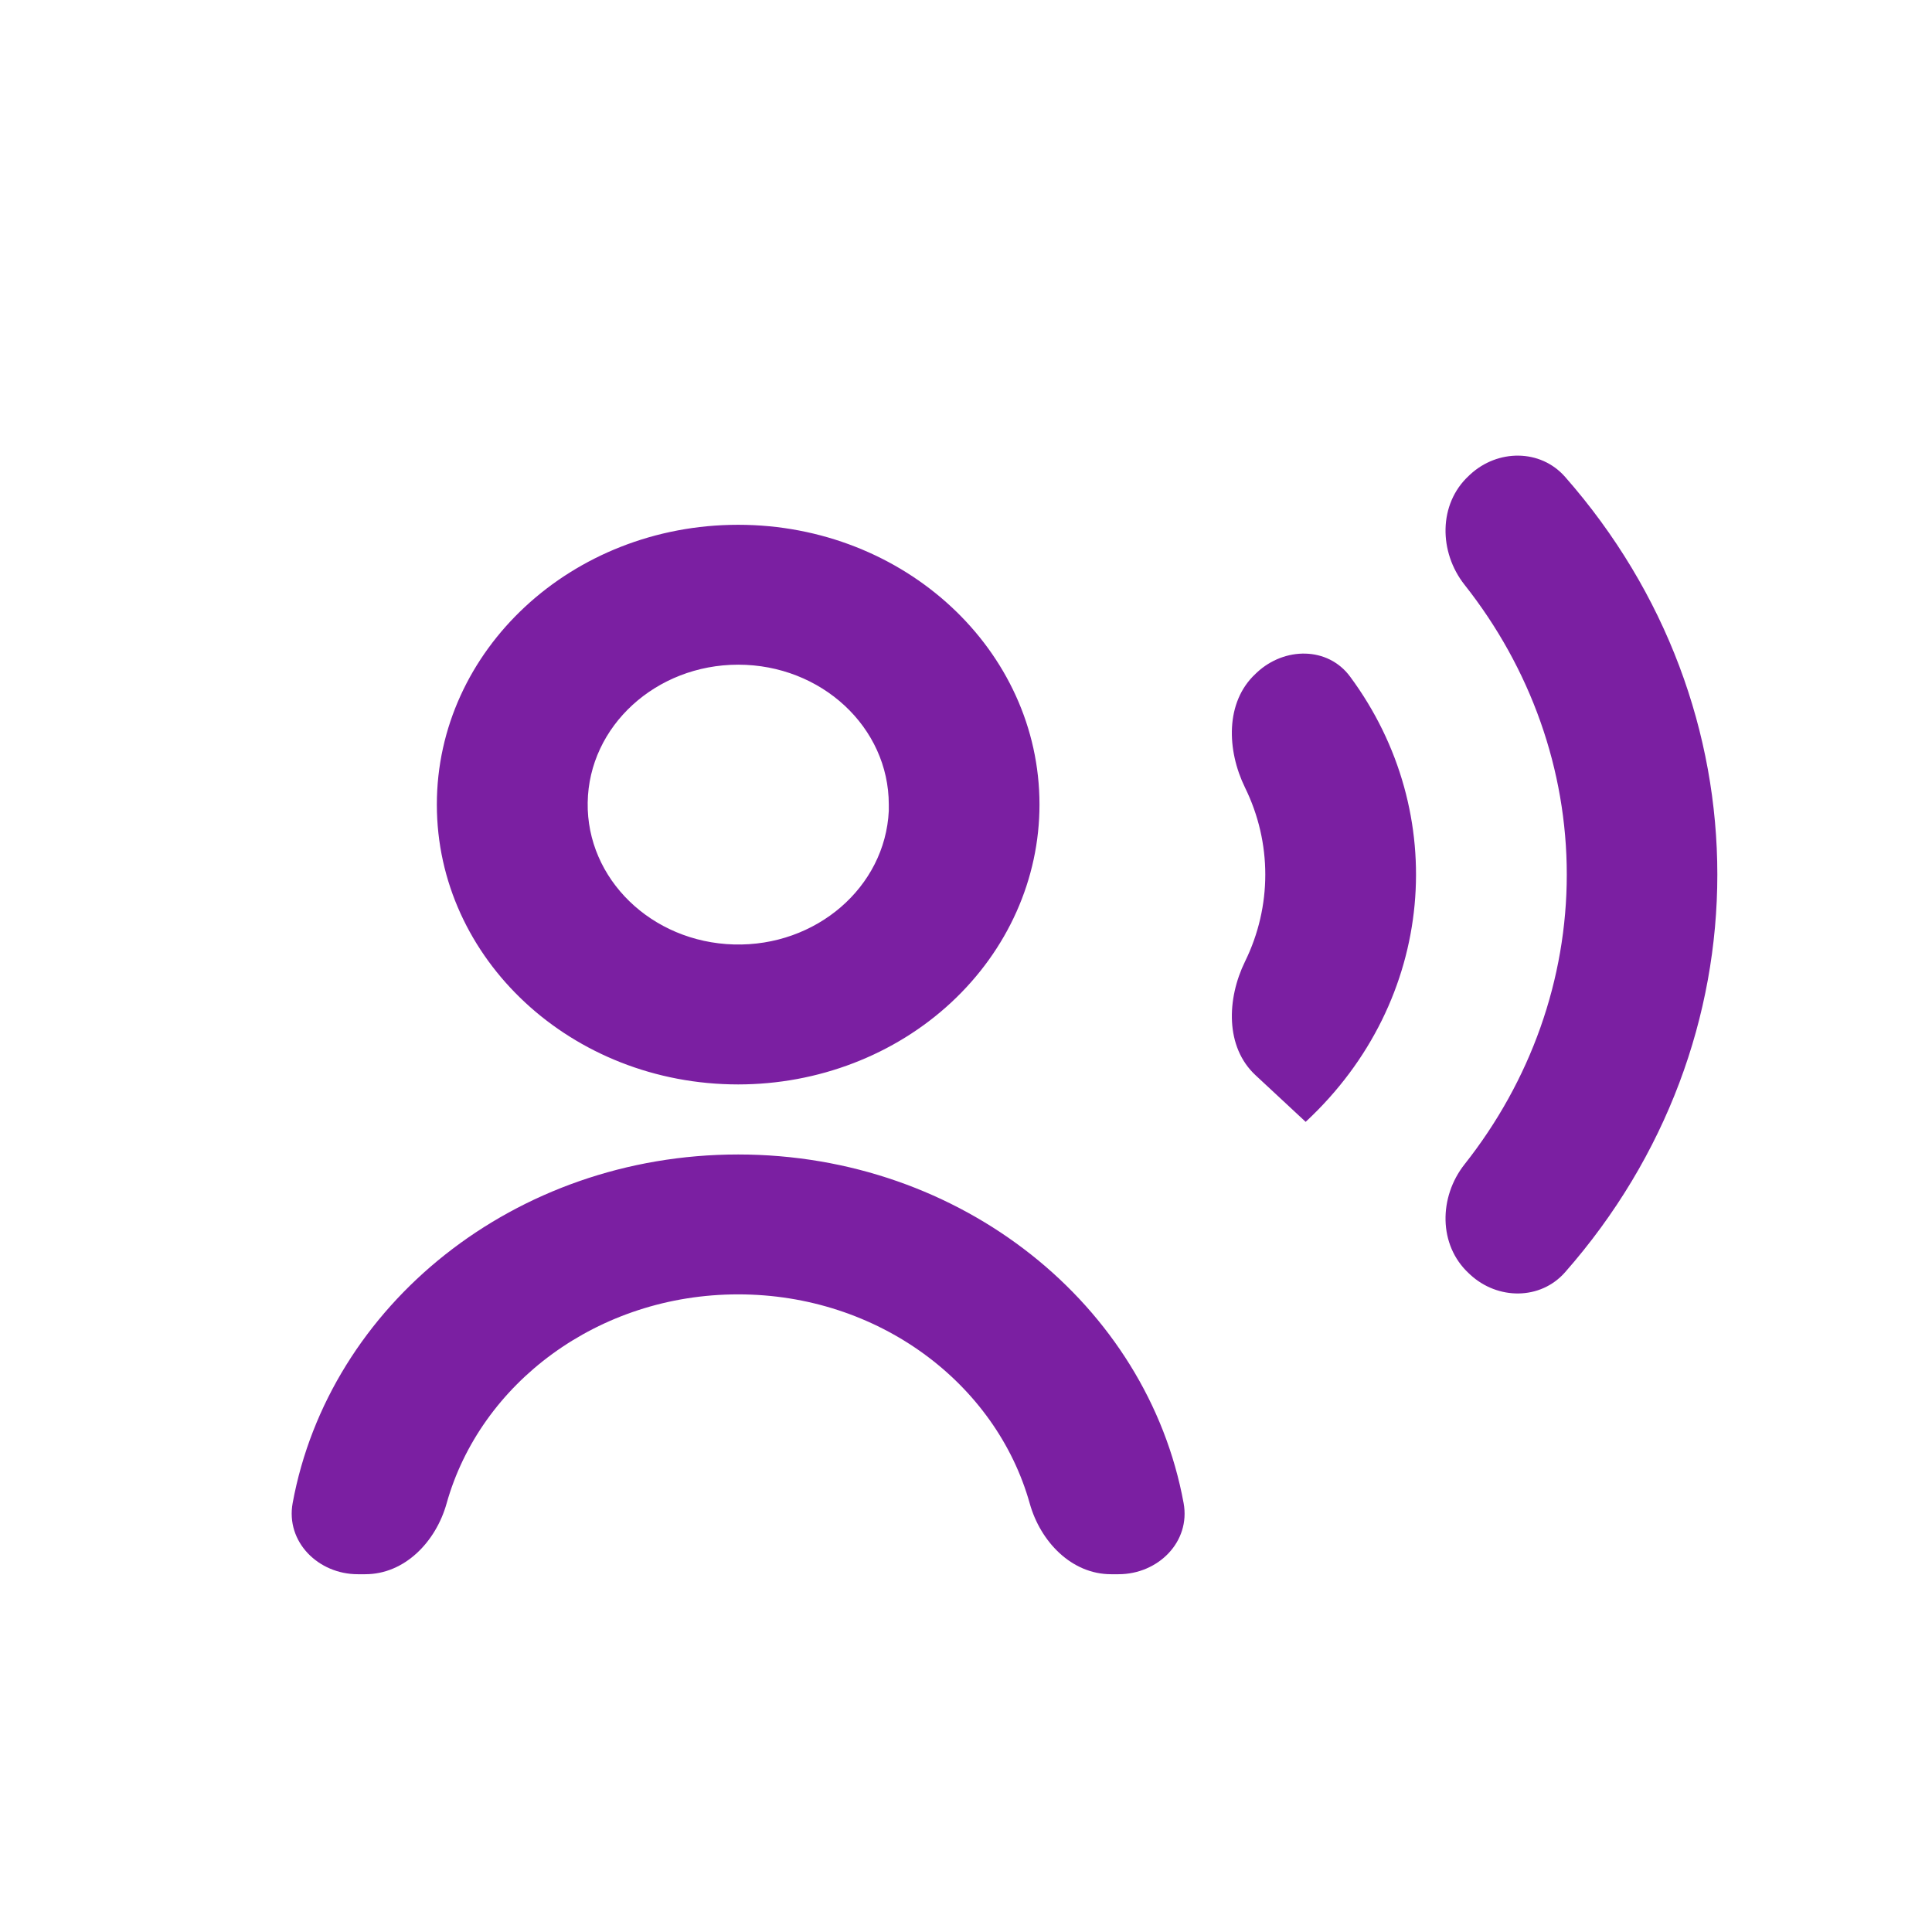 <svg width="27" height="27" viewBox="0 0 27 27" fill="none" xmlns="http://www.w3.org/2000/svg">
<path d="M6.241 21.012C6.092 21.544 5.658 22 5.105 22H5C4.448 22 3.991 21.548 4.09 21.005C4.599 18.239 7.193 16.134 10.316 16.134C13.439 16.134 16.033 18.239 16.541 21.005C16.641 21.548 16.184 22 15.632 22H15.527C14.974 22 14.54 21.544 14.391 21.012C13.92 19.331 12.274 18.089 10.316 18.089C8.358 18.089 6.712 19.331 6.241 21.012ZM21.873 17.779C21.528 18.172 20.929 18.168 20.545 17.812L20.526 17.794C20.1 17.399 20.107 16.728 20.467 16.272C21.39 15.105 21.896 13.688 21.896 12.222C21.896 10.757 21.39 9.339 20.467 8.172C20.107 7.716 20.1 7.045 20.526 6.65L20.545 6.632C20.929 6.276 21.528 6.272 21.873 6.665C24.709 9.892 24.709 14.552 21.873 17.779ZM18.248 15.679L17.547 15.027C17.121 14.632 17.144 13.96 17.399 13.438C17.777 12.668 17.777 11.776 17.399 11.006C17.144 10.484 17.121 9.813 17.546 9.417L17.567 9.397C17.951 9.04 18.556 9.034 18.868 9.456C20.276 11.359 20.07 13.983 18.249 15.676C18.248 15.677 18.248 15.678 18.248 15.679ZM10.316 15.155C7.99 15.155 6.105 13.404 6.105 11.244C6.105 9.085 7.99 7.334 10.316 7.334C12.641 7.334 14.527 9.085 14.527 11.244C14.527 12.282 14.083 13.276 13.293 14.01C12.504 14.743 11.433 15.155 10.316 15.155ZM10.316 9.289C9.166 9.29 8.229 10.148 8.213 11.216C8.196 12.284 9.106 13.167 10.256 13.199C11.405 13.231 12.37 12.399 12.421 11.332V11.723V11.244C12.421 10.164 11.479 9.289 10.316 9.289Z" fill="#7B1FA2"/>
</svg>
